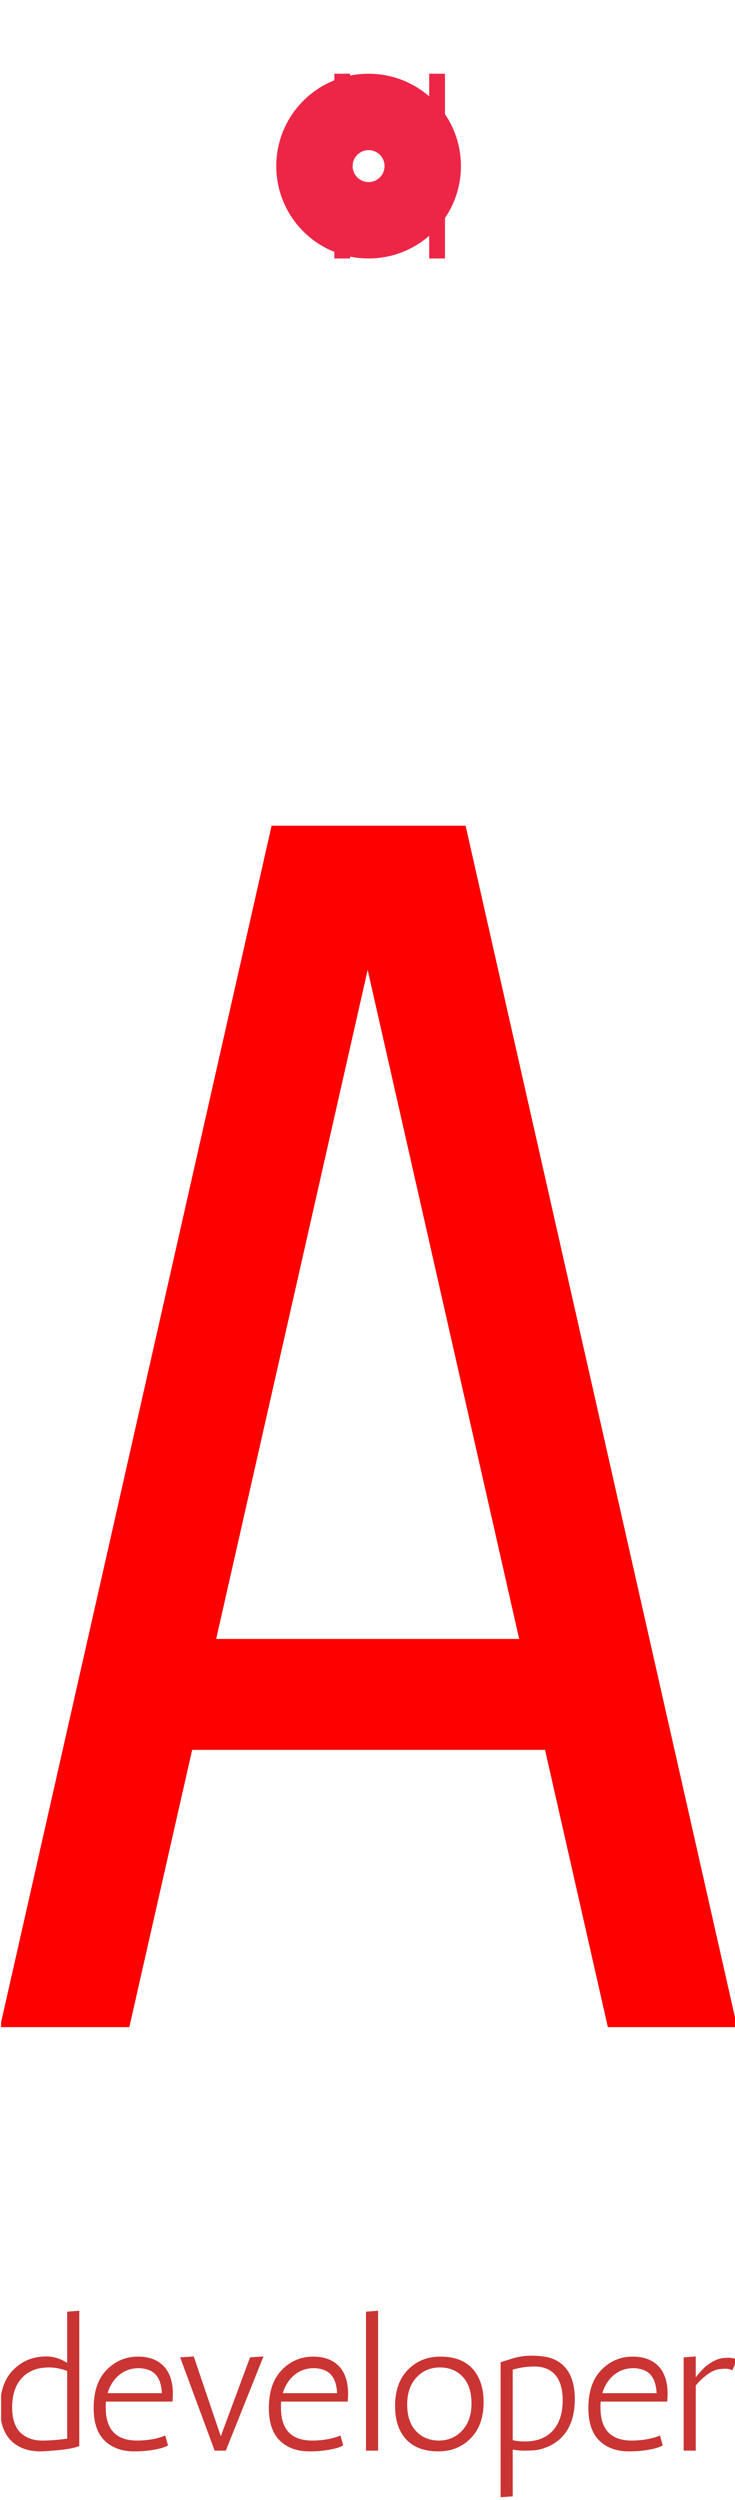 <svg xmlns="http://www.w3.org/2000/svg" version="1.1" xmlns:xlink="http://www.w3.org/1999/xlink" xmlns:svgjs="http://svgjs.dev/svgjs" width="1000" height="3400" viewBox="0 0 1000 3400"><g transform="matrix(1,0,0,1,1.485,-1.869)"><svg viewBox="0 0 75 255" data-background-color="#ffffff" preserveAspectRatio="xMidYMid meet" height="3400" width="1000" xmlns="http://www.w3.org/2000/svg" xmlns:xlink="http://www.w3.org/1999/xlink"><g id="tight-bounds" transform="matrix(1,0,0,1,-0.111,7.66)"><svg viewBox="0 0 75.223 247.2" height="247.2" width="75.223"><g><svg viewBox="0 0 150.805 495.582" height="247.2" width="75.223"><g transform="matrix(1,0,0,1,0,153.772)"><svg viewBox="0 0 150.805 341.809" height="341.809" width="150.805"><g id="textblocktransform"><svg viewBox="0 0 150.805 341.809" height="341.809" width="150.805" id="textblock"><g><svg viewBox="0 0 150.805 245.672" height="245.672" width="150.805"><g transform="matrix(1,0,0,1,0,0)"><svg width="150.805" viewBox="2 -32.5 19.95 32.5" height="245.672" data-palette-color="#ff0000"><path d="M2 0L9.35-32.5 14.6-32.5 21.95 0 18.45 0 16.75-7.5 7.2-7.5 5.5 0 2 0ZM16.05-10.5L11.95-28.6 7.85-10.5 16.05-10.5Z" opacity="1" transform="matrix(1,0,0,1,0,0)" fill="#ff0000" class="wordmark-text-0" data-fill-palette-color="primary" id="text-0"></path></svg></g></svg></g><g transform="matrix(1,0,0,1,0,303.67)"><svg viewBox="0 0 150.805 38.14" height="38.14" width="150.805"><g transform="matrix(1,0,0,1,0,0)"><svg width="150.805" viewBox="3.5 -37.5 197.68 50" height="38.14" data-palette-color="#ca3433"><path d="M15.9-25.25L15.9-25.25Q18.85-25.25 21.5-23.5L21.5-23.5 21.5-37.25 24.75-37.5 24.75-1.15 24.5-1.15Q22.95-0.5 19.33-0.15 15.7 0.2 14.3 0.2L14.3 0.2Q10.1 0.2 7.35-1.9L7.35-1.9Q3.5-4.8 3.5-11.45 3.5-18.1 7.08-21.68 10.65-25.25 15.9-25.25ZM21.5-3.2L21.5-21.35Q19-22.3 16.6-22.3L16.6-22.3Q12-22.3 9.38-19.5 6.75-16.7 6.75-11.55 6.75-6.4 9.6-4.3L9.6-4.3Q11.65-2.7 14.78-2.7 17.9-2.7 21.5-3.2L21.5-3.2ZM31.85-12.3L31.85-11.5Q31.85-2.7 40.25-2.7L40.25-2.7Q43.8-2.7 46.75-3.65L46.75-3.65Q47.5-3.9 47.8-4.05L47.8-4.05 48.55-1.4Q46.8-0.35 42.2 0.1L42.2 0.1Q40.9 0.2 39.45 0.2L39.45 0.2Q35.25 0.2 32.45-1.9L32.45-1.9Q28.6-4.75 28.6-11.4 28.6-18.05 32.07-21.63 35.55-25.2 40.5-25.2 45.45-25.2 47.95-22L47.95-22Q49.85-19.45 49.85-15.25L49.85-15.25Q49.85-14.25 49.75-13.15L49.75-13.15 31.9-13.15Q31.85-12.75 31.85-12.3L31.85-12.3ZM40.7-22.1L40.7-22.1Q37.6-22.1 35.4-20.23 33.2-18.35 32.35-15.4L32.35-15.4 46.9-15.4Q46.65-20.95 42.6-21.85L42.6-21.85Q41.7-22.1 40.7-22.1ZM61.05 0L51.8-25 55.45-25.25 62.7-3.85 70.55-25 74.15-25.25 64.05 0 61.05 0ZM78.84-12.3L78.84-11.5Q78.84-2.7 87.24-2.7L87.24-2.7Q90.79-2.7 93.74-3.65L93.74-3.65Q94.49-3.9 94.79-4.05L94.79-4.05 95.54-1.4Q93.79-0.35 89.19 0.1L89.19 0.1Q87.89 0.2 86.44 0.2L86.44 0.2Q82.24 0.2 79.44-1.9L79.44-1.9Q75.59-4.75 75.59-11.4 75.59-18.05 79.07-21.63 82.54-25.2 87.49-25.2 92.44-25.2 94.94-22L94.94-22Q96.84-19.45 96.84-15.25L96.84-15.25Q96.84-14.25 96.74-13.15L96.74-13.15 78.89-13.15Q78.84-12.75 78.84-12.3L78.84-12.3ZM87.69-22.1L87.69-22.1Q84.59-22.1 82.39-20.23 80.19-18.35 79.34-15.4L79.34-15.4 93.89-15.4Q93.64-20.95 89.59-21.85L89.59-21.85Q88.69-22.1 87.69-22.1ZM104.89 0L101.64 0 101.64-37.25 104.89-37.5 104.89 0ZM110.34-6.4L110.34-6.4Q109.44-8.8 109.44-12L109.44-12Q109.44-18.15 112.89-21.68 116.34-25.2 121.54-25.2L121.54-25.2Q129.69-25.2 132.24-18.6L132.24-18.6Q133.19-16.2 133.19-13L133.19-13Q133.19-6.85 129.74-3.33 126.29 0.2 121.09 0.2L121.09 0.2Q112.94 0.2 110.34-6.4ZM112.69-12.35Q112.69-7.75 115.06-5.23 117.44-2.7 121.19-2.7 124.94-2.7 127.44-5.38 129.94-8.05 129.94-12.65 129.94-17.25 127.59-19.78 125.24-22.3 121.46-22.3 117.69-22.3 115.19-19.63 112.69-16.95 112.69-12.35ZM154.04-3.5Q152.39-1.85 150.36-1.03 148.34-0.2 146.89-0.1 145.44 0 144.04 0 142.64 0 140.99-0.25L140.99-0.25 140.99 12.25 137.74 12.5 137.74-23.7Q138.84-24.05 141.11-24.75 143.39-25.45 145.96-25.45 148.54-25.45 150.41-25.03 152.29-24.6 153.89-23.4L153.89-23.4Q157.64-20.5 157.64-13.8 157.64-7.1 154.04-3.5L154.04-3.5ZM140.99-21.7L140.99-2.8Q142.49-2.45 144.19-2.45L144.19-2.45Q149.09-2.45 151.74-5.35 154.39-8.25 154.39-13.5 154.39-18.75 151.69-21L151.69-21Q149.79-22.55 146.81-22.55 143.84-22.55 140.99-21.7L140.99-21.7ZM164.53-12.3L164.53-11.5Q164.53-2.7 172.93-2.7L172.93-2.7Q176.48-2.7 179.43-3.65L179.43-3.65Q180.18-3.9 180.48-4.05L180.48-4.05 181.23-1.4Q179.48-0.35 174.88 0.1L174.88 0.1Q173.58 0.2 172.13 0.2L172.13 0.2Q167.93 0.2 165.13-1.9L165.13-1.9Q161.28-4.75 161.28-11.4 161.28-18.05 164.76-21.63 168.23-25.2 173.18-25.2 178.13-25.2 180.63-22L180.63-22Q182.53-19.45 182.53-15.25L182.53-15.25Q182.53-14.25 182.43-13.15L182.43-13.15 164.58-13.15Q164.53-12.75 164.53-12.3L164.53-12.3ZM173.38-22.1L173.38-22.1Q170.28-22.1 168.08-20.23 165.88-18.35 165.03-15.4L165.03-15.4 179.58-15.4Q179.33-20.95 175.28-21.85L175.28-21.85Q174.38-22.1 173.38-22.1ZM201.18-24.5L199.88-21.5Q199.08-21.95 198.18-21.95 197.28-21.95 197.18-21.9L197.18-21.9Q195.28-21.9 193.36-20.53 191.43-19.15 190.08-17.45L190.08-17.45 190.08 0 186.83 0 186.83-25 190.08-25.25 190.08-19.65Q191.93-22 193.23-22.95L193.23-22.95Q195.63-24.75 197.83-24.85L197.83-24.85Q198.13-24.9 198.93-24.9 199.73-24.9 201.18-24.5L201.18-24.5Z" opacity="1" transform="matrix(1,0,0,1,0,0)" fill="#ca3433" class="slogan-text-1" data-fill-palette-color="secondary" id="text-1"></path></svg></g></svg></g></svg></g></svg></g><g transform="matrix(1,0,0,1,56.514,0)"><svg viewBox="0 0 37.777 37.777" height="37.777" width="37.777"><g><svg></svg></g><g id="icon-0"><svg viewBox="0 0 37.777 37.777" height="37.777" width="37.777"><g><path d="M0 18.889c0-10.432 8.457-18.889 18.889-18.889 10.432 0 18.889 8.457 18.889 18.889 0 10.432-8.457 18.889-18.889 18.889-10.432 0-18.889-8.457-18.889-18.889zM18.889 15.623c-1.804 0-3.266 1.462-3.266 3.266 0 1.804 1.462 3.266 3.266 3.266 1.804 0 3.266-1.462 3.266-3.266 0-1.804-1.462-3.266-3.266-3.266z" data-fill-palette-color="accent" fill="#ed2647" stroke="transparent"></path></g><g transform="matrix(1,0,0,1,52.836,52.853)"><svg viewBox="0 0 -67.895 -67.929" height="-67.929" width="-67.895"><g><svg xmlns:dc="http://purl.org/dc/elements/1.1/" xmlns:cc="http://creativecommons.org/ns#" xmlns:rdf="http://www.w3.org/1999/02/22-rdf-syntax-ns#" xmlns:svg="http://www.w3.org/2000/svg" xmlns="http://www.w3.org/2000/svg" xmlns:sodipodi="http://sodipodi.sourceforge.net/DTD/sodipodi-0.dtd" xmlns:inkscape="http://www.inkscape.org/namespaces/inkscape" preserveAspectRatio="xMidYMid" viewBox="0 0 63 63.031" version="1.1" x="0" y="0" height="-67.929" width="-67.895" class="icon-s-0" data-fill-palette-color="accent" id="s-0"><path d="M9.5 0C4.253 0 0 4.25 0 9.5L0 53.531C0 58.781 4.253 63.031 9.5 63.031L53.5 63.031C58.747 63.031 63 58.781 63 53.531L63 9.5C63 4.25 58.747 0 53.5 0L9.5 0zM10 3L17 3 17 60.031 10 60.031 10 3zM20 3L35 3 35 60.031 20 60.031 20 3zM38 3L53.5 3C57.09 3 60 5.908 60 9.5L60 53.531C60 57.123 57.09 60.031 53.5 60.031L38 60.031 38 3zM6.969 3.5C6.978 3.496 6.991 3.504 7 3.5L7 59.531C4.653 58.55 3 56.236 3 53.531L3 9.5C3 6.806 4.636 4.487 6.969 3.5z" fill="#ed2647" fill-rule="evenodd" data-fill-palette-color="accent"></path></svg></g></svg></g></svg></g></svg></g><g></g></svg></g><defs></defs></svg><rect width="75.223" height="247.2" fill="none" stroke="none" visibility="hidden"></rect></g></svg></g></svg>